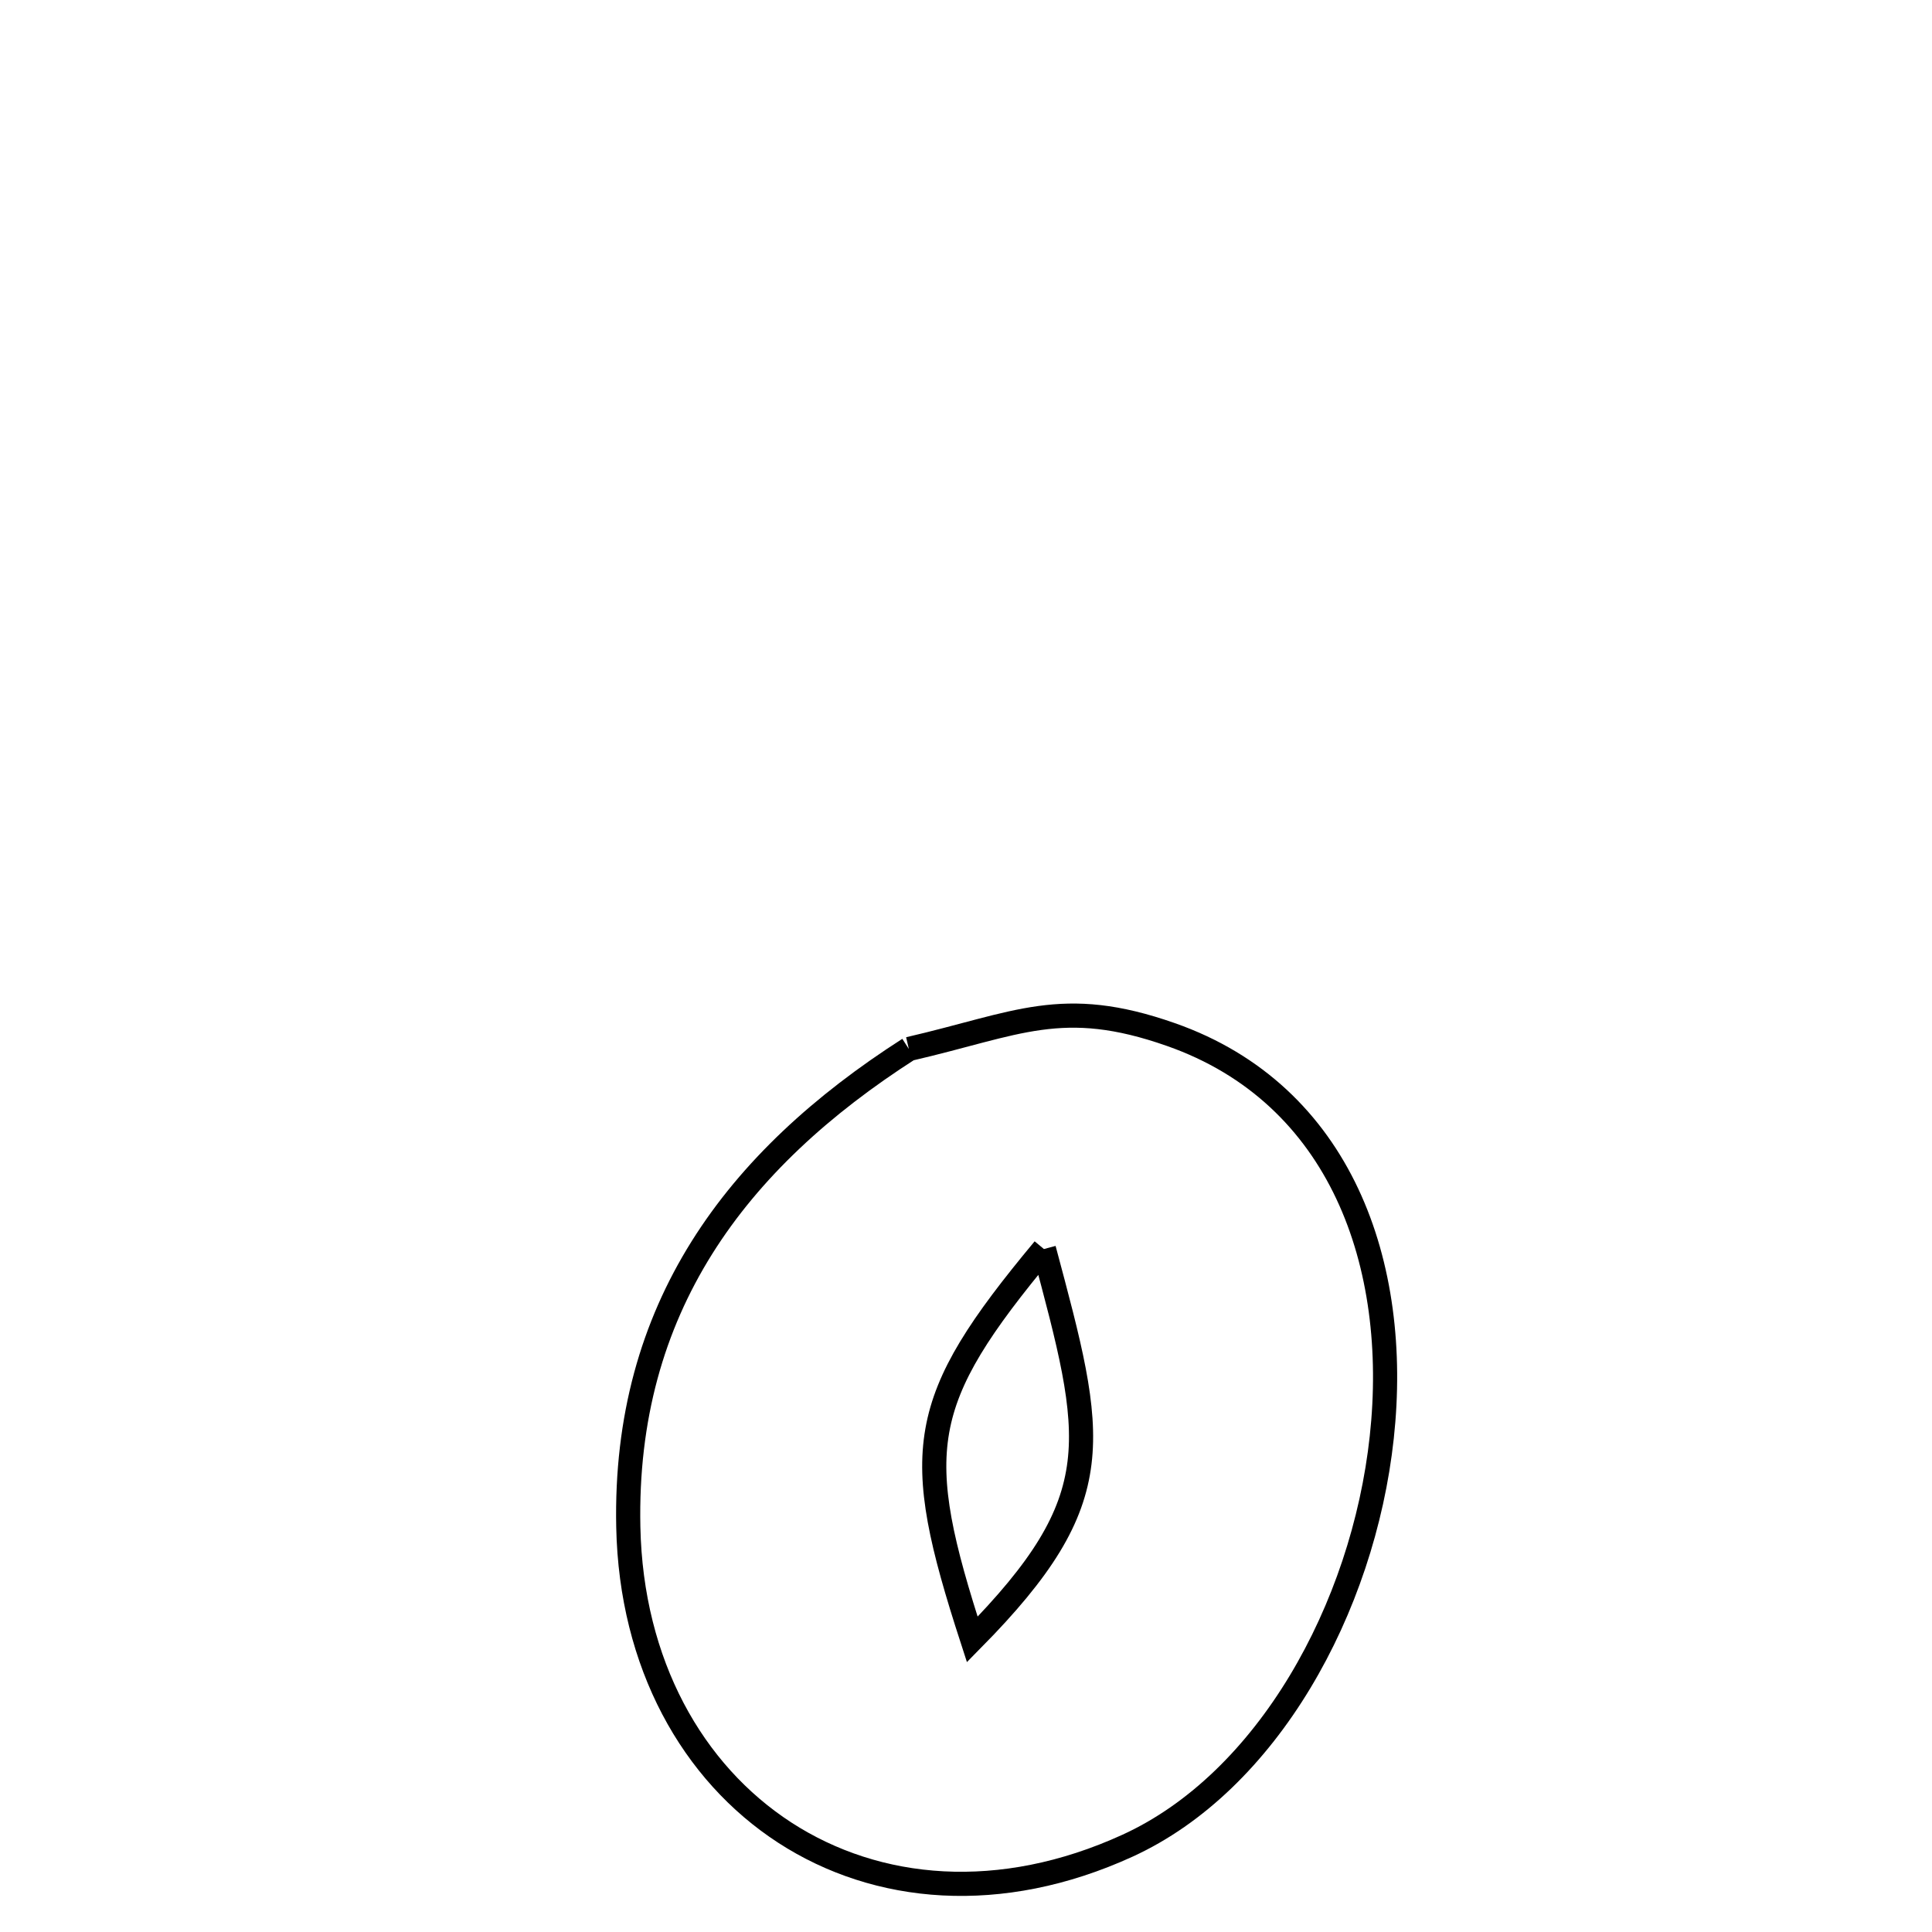 <svg xmlns="http://www.w3.org/2000/svg" viewBox="0.0 0.0 24.0 24.0" height="200px" width="200px"><path fill="none" stroke="black" stroke-width=".3" stroke-opacity="1.0"  filling="0" d="M11.29 13.031 L11.29 13.031 C12.642 12.719 13.191 12.376 14.544 12.851 C16.664 13.594 17.397 15.717 17.165 17.853 C16.934 19.989 15.739 22.137 14.004 22.929 C12.427 23.649 10.895 23.509 9.748 22.765 C8.601 22.02 7.84 20.67 7.805 18.969 C7.748 16.257 9.135 14.412 11.29 13.031 L11.29 13.031"></path>
<path fill="none" stroke="black" stroke-width=".3" stroke-opacity="1.0"  filling="0" d="M12.968 15.516 L12.968 15.516 C11.385 17.418 11.315 18.015 12.078 20.366 L12.078 20.366 C13.81 18.61 13.602 17.884 12.968 15.516 L12.968 15.516"></path></svg>